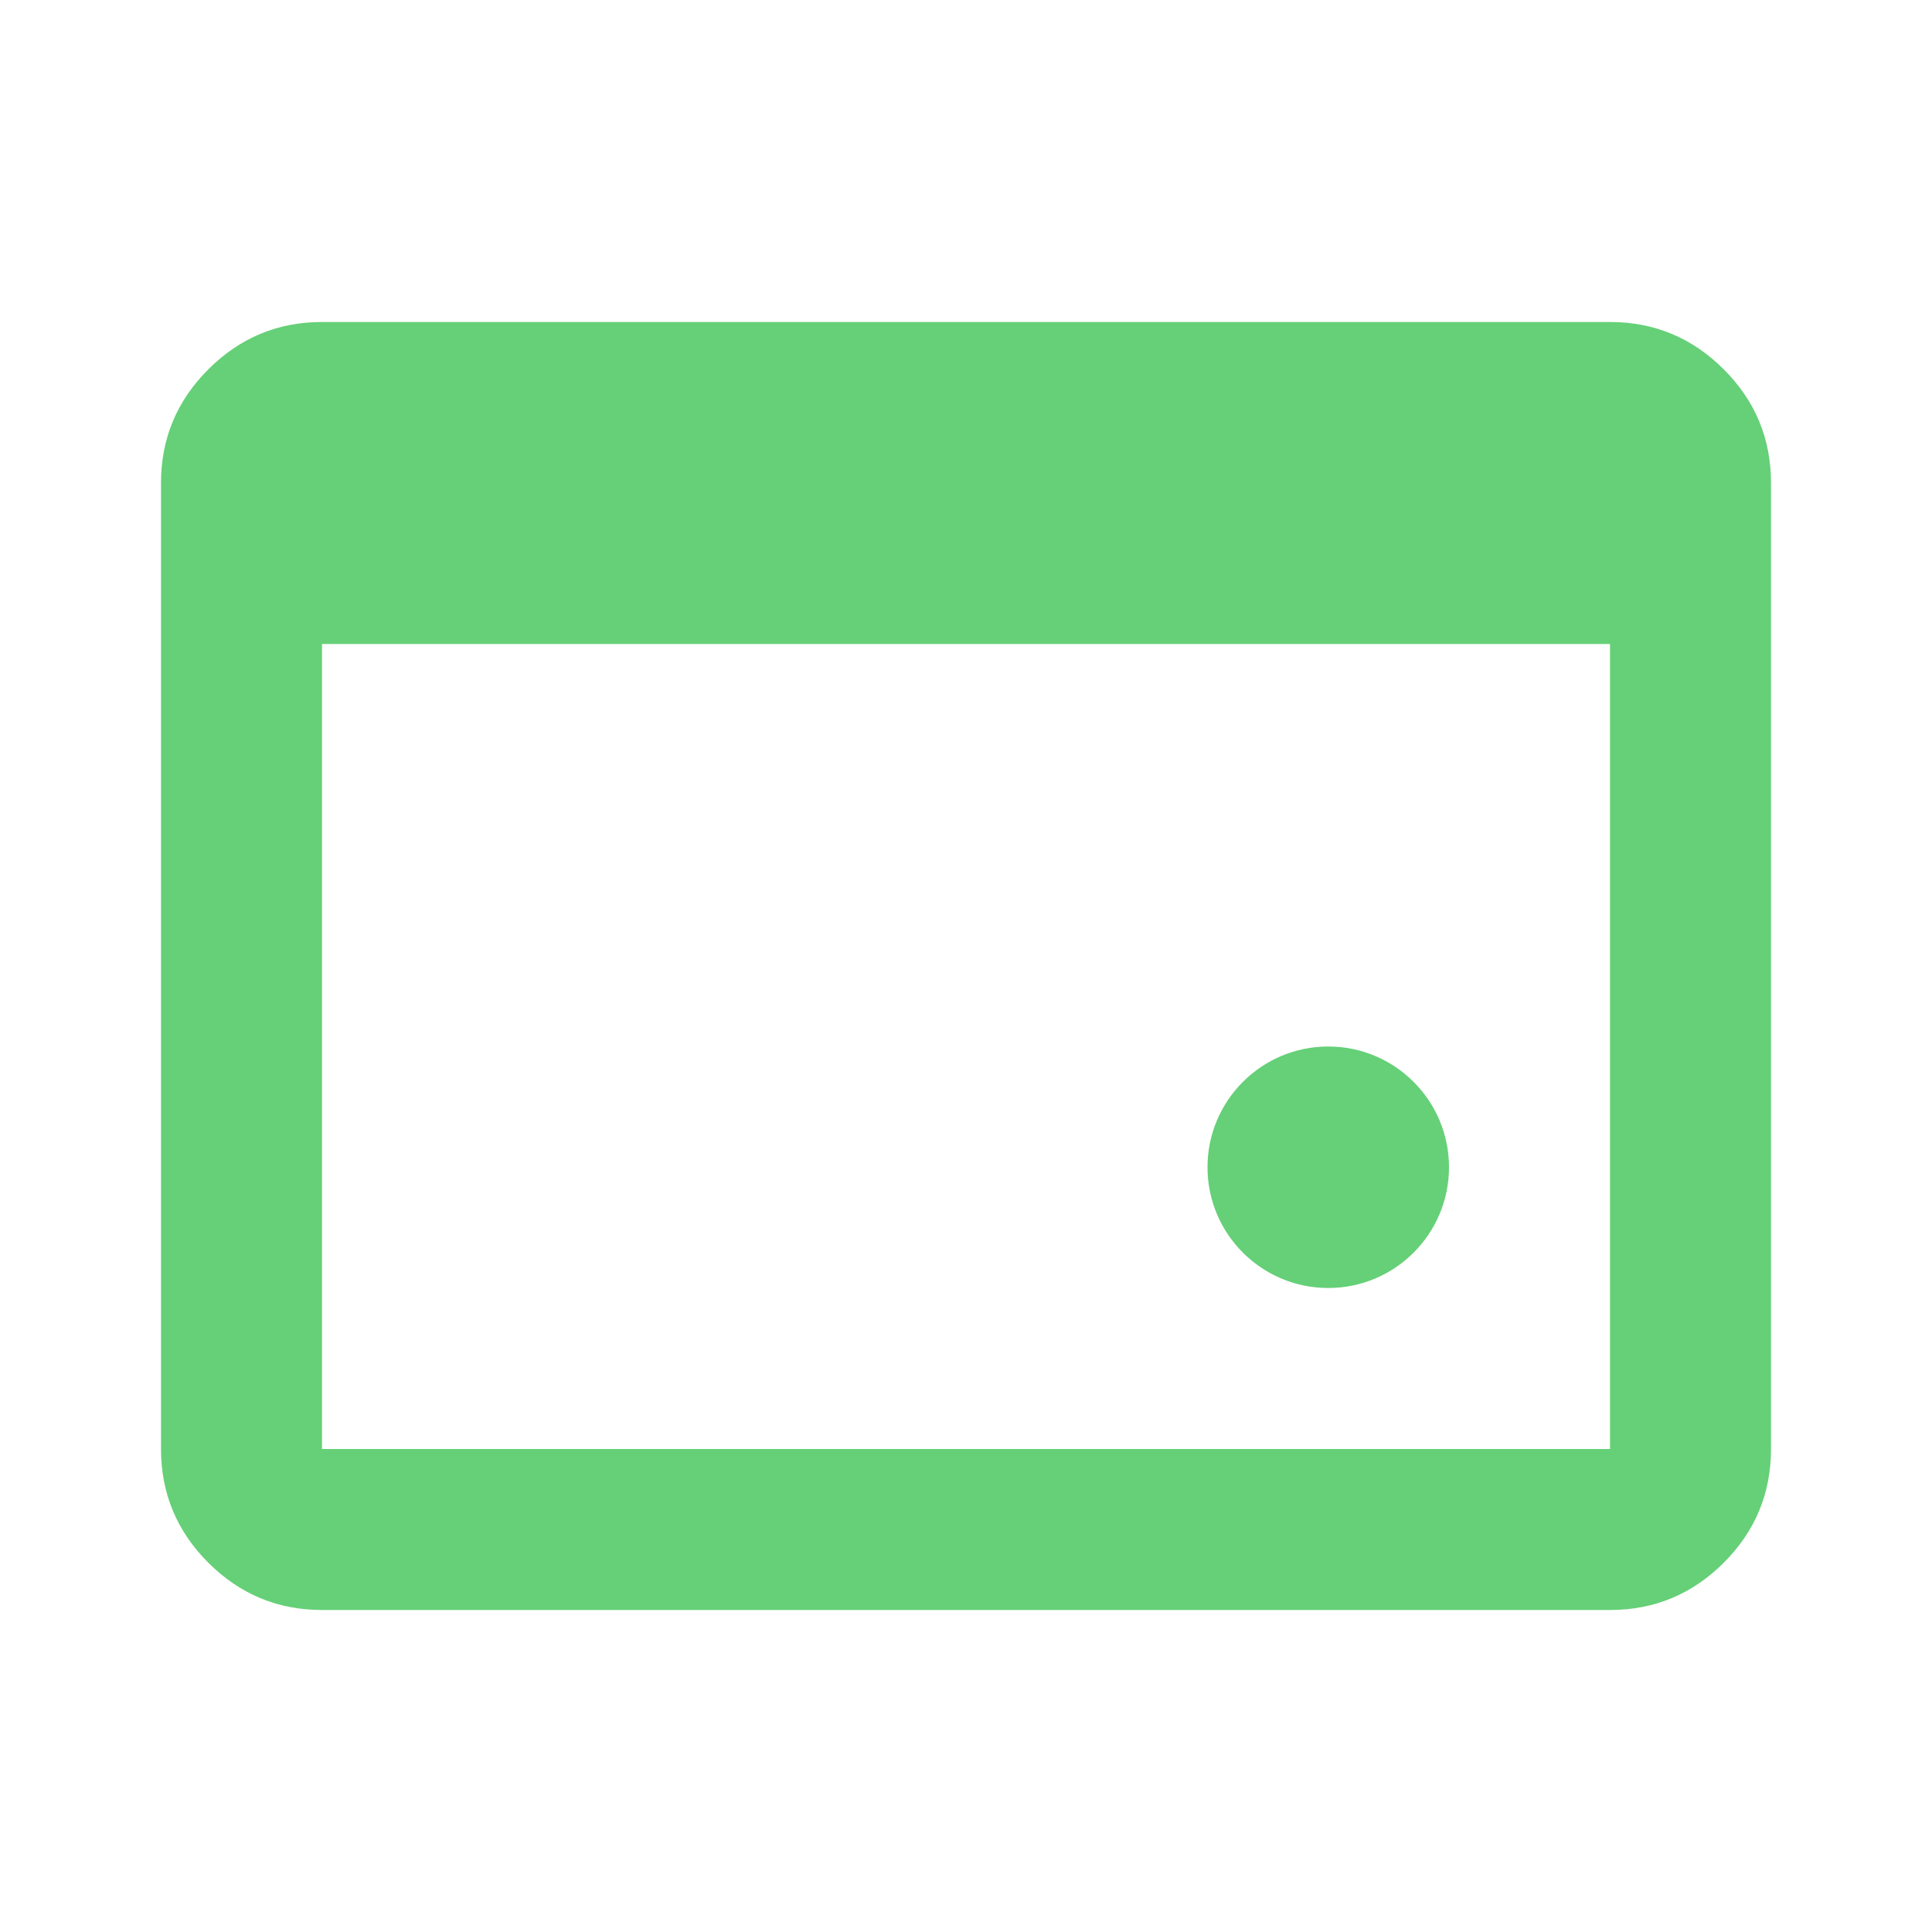 <svg width="24" height="24" viewBox="0 0 24 24" fill="none" xmlns="http://www.w3.org/2000/svg">
<path fill-rule="evenodd" clip-rule="evenodd" d="M2.588 19.413C2.98 19.804 3.45 20 4 20H20C20.55 20 21.021 19.804 21.413 19.413C21.805 19.021 22 18.55 22 18V6C22 5.45 21.805 4.979 21.413 4.588C21.021 4.196 20.55 4 20 4H4C3.45 4 2.98 4.196 2.588 4.588C2.196 4.979 2 5.45 2 6V18C2 18.55 2.196 19.021 2.588 19.413ZM20 18H4V8H20V18ZM15 14.5C15 13.672 15.672 13 16.5 13C17.328 13 18 13.672 18 14.5C18 15.328 17.328 16 16.5 16C15.672 16 15 15.328 15 14.5Z" fill="#65D077"/>
</svg>
